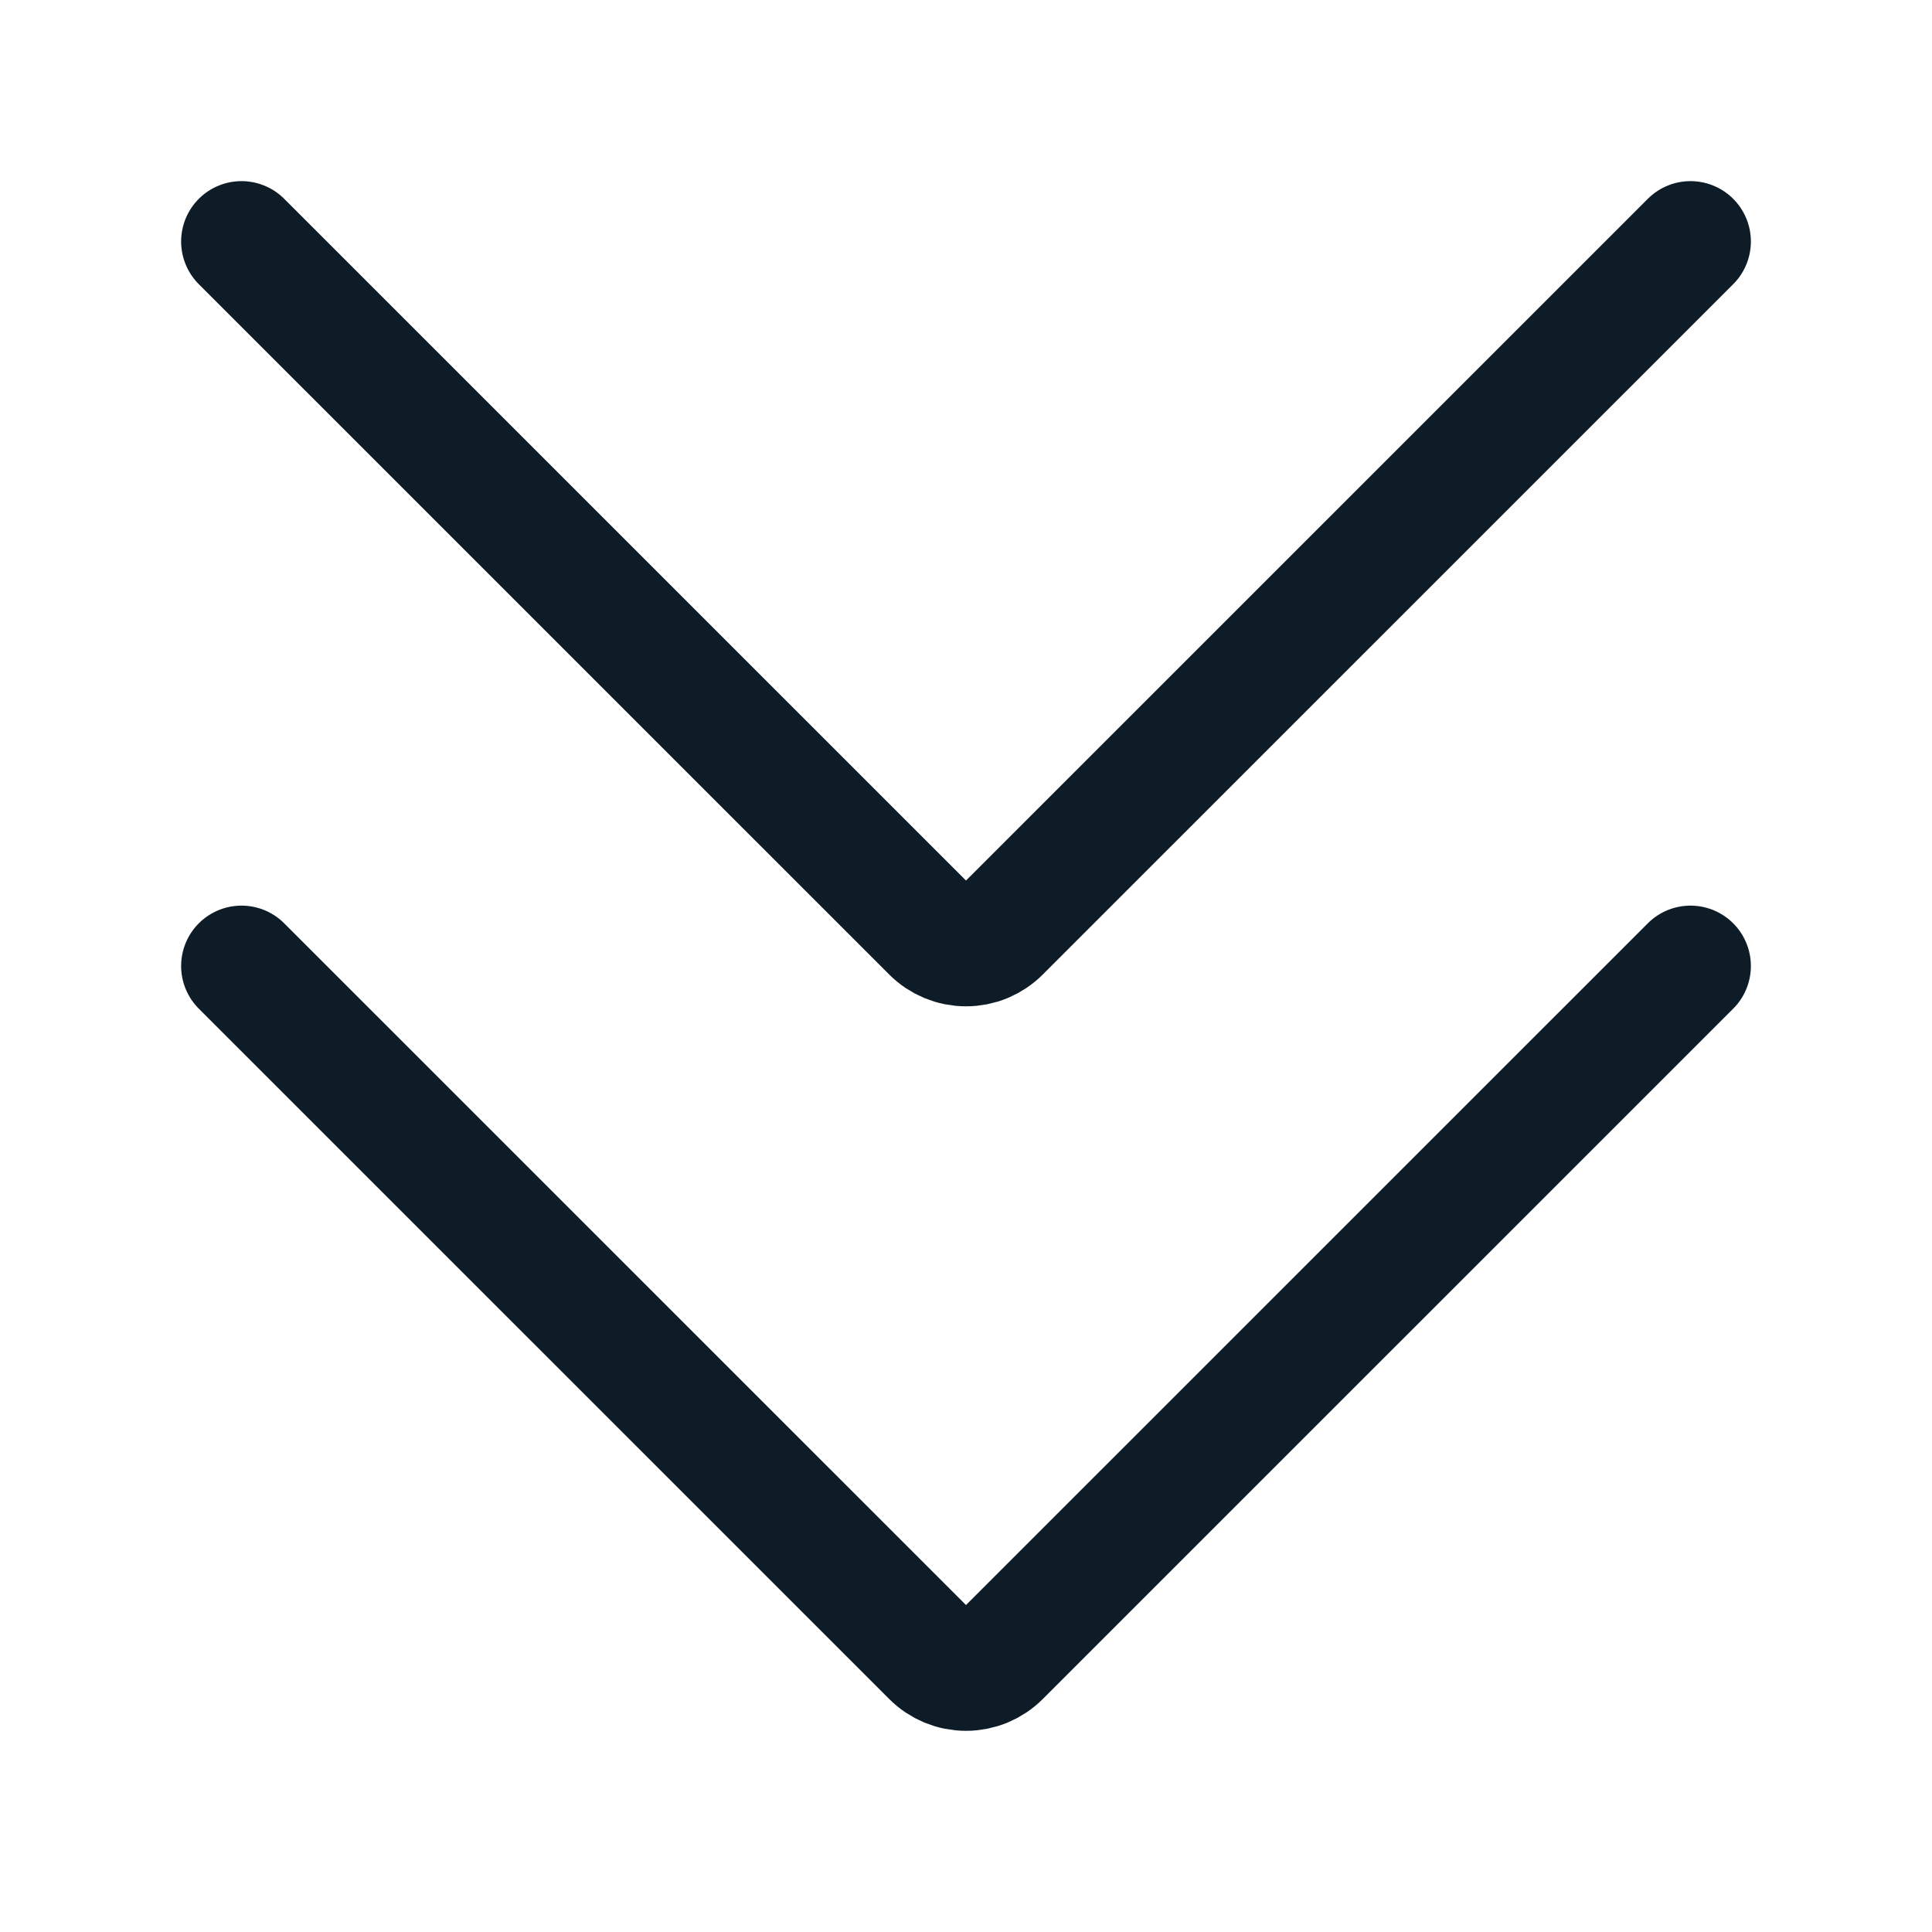<svg width="24" height="24" viewBox="0 0 24 24" fill="none" xmlns="http://www.w3.org/2000/svg">
<path d="M21 12L12.424 20.575C12.312 20.688 12.159 20.751 12 20.751C11.841 20.751 11.688 20.688 11.576 20.575L3 12" stroke="#0E1C28" stroke-width="1.5" stroke-linecap="round" stroke-linejoin="round"/>
<path d="M21 3L12.424 11.575C12.312 11.688 12.159 11.751 12 11.751C11.841 11.751 11.688 11.688 11.576 11.575L3 3" stroke="#0E1C28" stroke-width="1.5" stroke-linecap="round" stroke-linejoin="round"/>
</svg>
